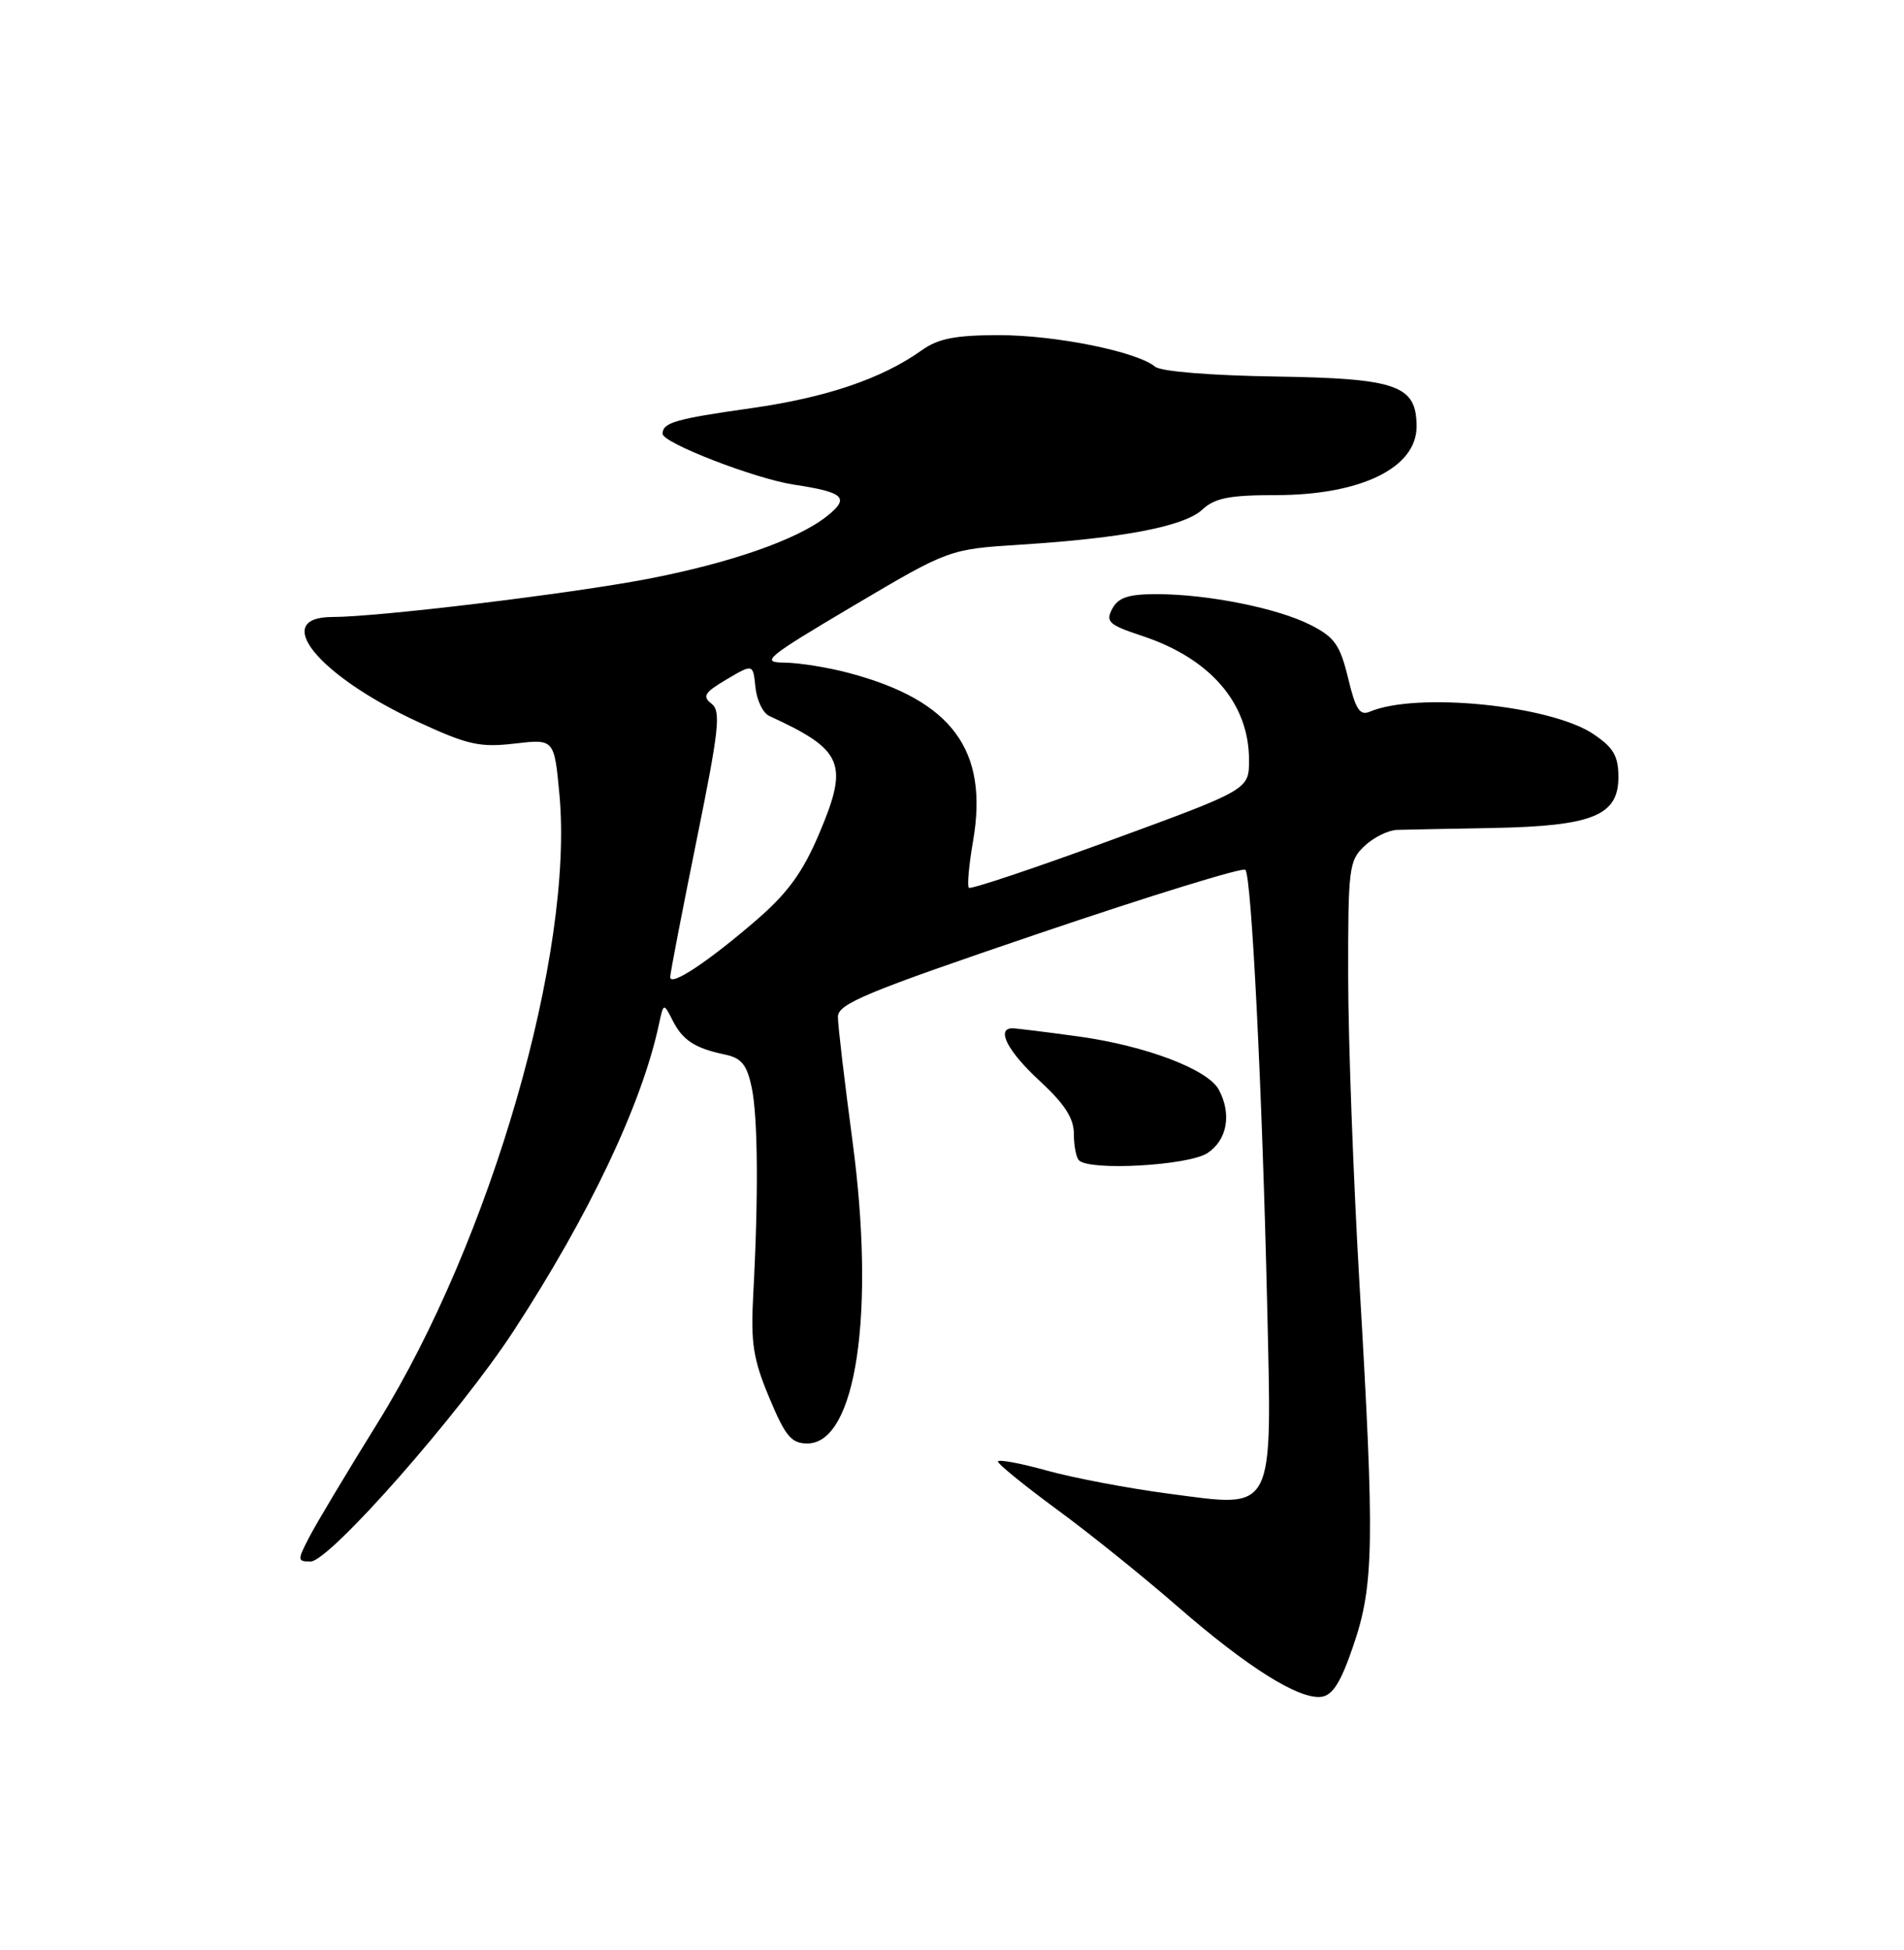 <?xml version="1.0" encoding="UTF-8" standalone="no"?>
<!DOCTYPE svg PUBLIC "-//W3C//DTD SVG 1.1//EN" "http://www.w3.org/Graphics/SVG/1.1/DTD/svg11.dtd" >
<svg xmlns="http://www.w3.org/2000/svg" xmlns:xlink="http://www.w3.org/1999/xlink" version="1.1" viewBox="0 0 250 256">
 <g >
 <path fill="currentColor"
d=" M 177.71 216.00 C 180.41 208.09 180.50 202.60 178.50 168.50 C 177.70 154.75 177.03 136.66 177.02 128.29 C 177.00 113.91 177.12 112.97 179.19 111.04 C 180.39 109.92 182.30 108.98 183.44 108.95 C 184.57 108.92 190.22 108.80 196.00 108.70 C 209.10 108.45 212.50 107.08 212.50 102.03 C 212.50 99.25 211.86 98.15 209.23 96.38 C 203.61 92.59 186.02 90.82 179.86 93.43 C 178.55 93.99 177.99 93.14 177.01 89.03 C 175.96 84.69 175.24 83.65 172.11 82.06 C 167.77 79.84 158.56 78.00 151.85 78.00 C 148.16 78.00 146.84 78.44 146.04 79.92 C 145.13 81.63 145.57 82.03 150.04 83.51 C 158.95 86.47 164.00 92.36 164.00 99.78 C 164.00 103.66 164.00 103.66 145.82 110.32 C 135.83 113.98 127.45 116.79 127.21 116.55 C 126.98 116.31 127.22 113.54 127.77 110.40 C 129.82 98.47 125.01 91.96 111.50 88.36 C 108.75 87.62 104.92 87.01 103.00 86.99 C 99.79 86.97 100.56 86.34 112.05 79.53 C 124.61 72.10 124.61 72.10 134.05 71.50 C 147.53 70.64 155.51 69.10 157.87 66.90 C 159.51 65.38 161.43 65.00 167.49 65.00 C 178.66 65.00 186.00 61.43 186.00 56.00 C 186.00 50.57 183.47 49.68 167.46 49.43 C 158.99 49.30 152.42 48.77 151.67 48.14 C 149.28 46.16 138.62 44.00 131.19 44.00 C 125.43 44.00 123.20 44.44 121.02 45.99 C 115.80 49.71 108.52 52.18 98.68 53.58 C 88.66 55.00 87.00 55.48 87.00 56.95 C 87.00 58.15 99.14 62.85 104.22 63.62 C 110.90 64.63 111.64 65.35 108.52 67.81 C 104.63 70.87 95.87 73.92 85.00 76.01 C 74.80 77.96 49.65 81.00 43.65 81.00 C 35.47 81.00 41.78 88.72 54.92 94.79 C 61.43 97.80 63.03 98.15 67.57 97.62 C 72.77 97.01 72.77 97.01 73.45 104.26 C 75.39 125.01 64.46 162.83 49.59 186.79 C 45.55 193.30 41.50 200.06 40.60 201.81 C 39.03 204.84 39.04 205.00 40.78 205.00 C 43.26 205.00 60.40 185.53 67.47 174.68 C 77.39 159.47 84.25 145.00 86.50 134.56 C 87.13 131.63 87.13 131.63 88.32 133.97 C 89.64 136.58 91.23 137.61 95.21 138.45 C 97.36 138.90 98.07 139.78 98.70 142.76 C 99.52 146.64 99.60 157.05 98.90 170.00 C 98.56 176.32 98.89 178.44 101.01 183.50 C 103.12 188.56 103.90 189.50 106.01 189.50 C 112.41 189.50 114.96 172.39 111.93 149.77 C 110.88 141.92 110.02 134.60 110.02 133.50 C 110.02 131.78 113.68 130.26 136.46 122.53 C 151.00 117.60 163.18 113.84 163.52 114.19 C 164.33 114.99 165.73 143.14 166.38 171.22 C 167.01 198.96 167.54 197.94 153.59 196.11 C 148.27 195.42 141.00 194.04 137.45 193.06 C 133.90 192.07 131.01 191.55 131.03 191.88 C 131.05 192.22 134.54 195.05 138.78 198.17 C 143.03 201.28 150.15 207.01 154.61 210.90 C 163.79 218.89 170.56 223.14 173.50 222.76 C 174.99 222.57 176.07 220.84 177.71 216.00 Z  M 158.54 151.38 C 161.13 149.68 161.75 146.27 160.04 143.07 C 158.61 140.39 150.49 137.31 141.68 136.08 C 137.38 135.49 133.44 135.00 132.93 135.00 C 130.74 135.00 132.32 138.04 136.50 141.89 C 139.78 144.92 141.00 146.80 141.00 148.85 C 141.00 150.40 141.30 151.97 141.67 152.33 C 143.08 153.75 156.04 153.02 158.54 151.38 Z  M 88.00 128.28 C 88.00 127.77 89.55 119.74 91.44 110.43 C 94.43 95.71 94.69 93.35 93.41 92.37 C 92.18 91.42 92.51 90.90 95.41 89.19 C 98.88 87.14 98.88 87.14 99.19 90.22 C 99.36 91.91 100.17 93.61 101.00 93.99 C 110.76 98.47 111.49 100.20 107.53 109.51 C 105.40 114.53 103.42 117.25 99.33 120.78 C 92.95 126.29 88.00 129.56 88.00 128.28 Z "/>
</g>
</svg>